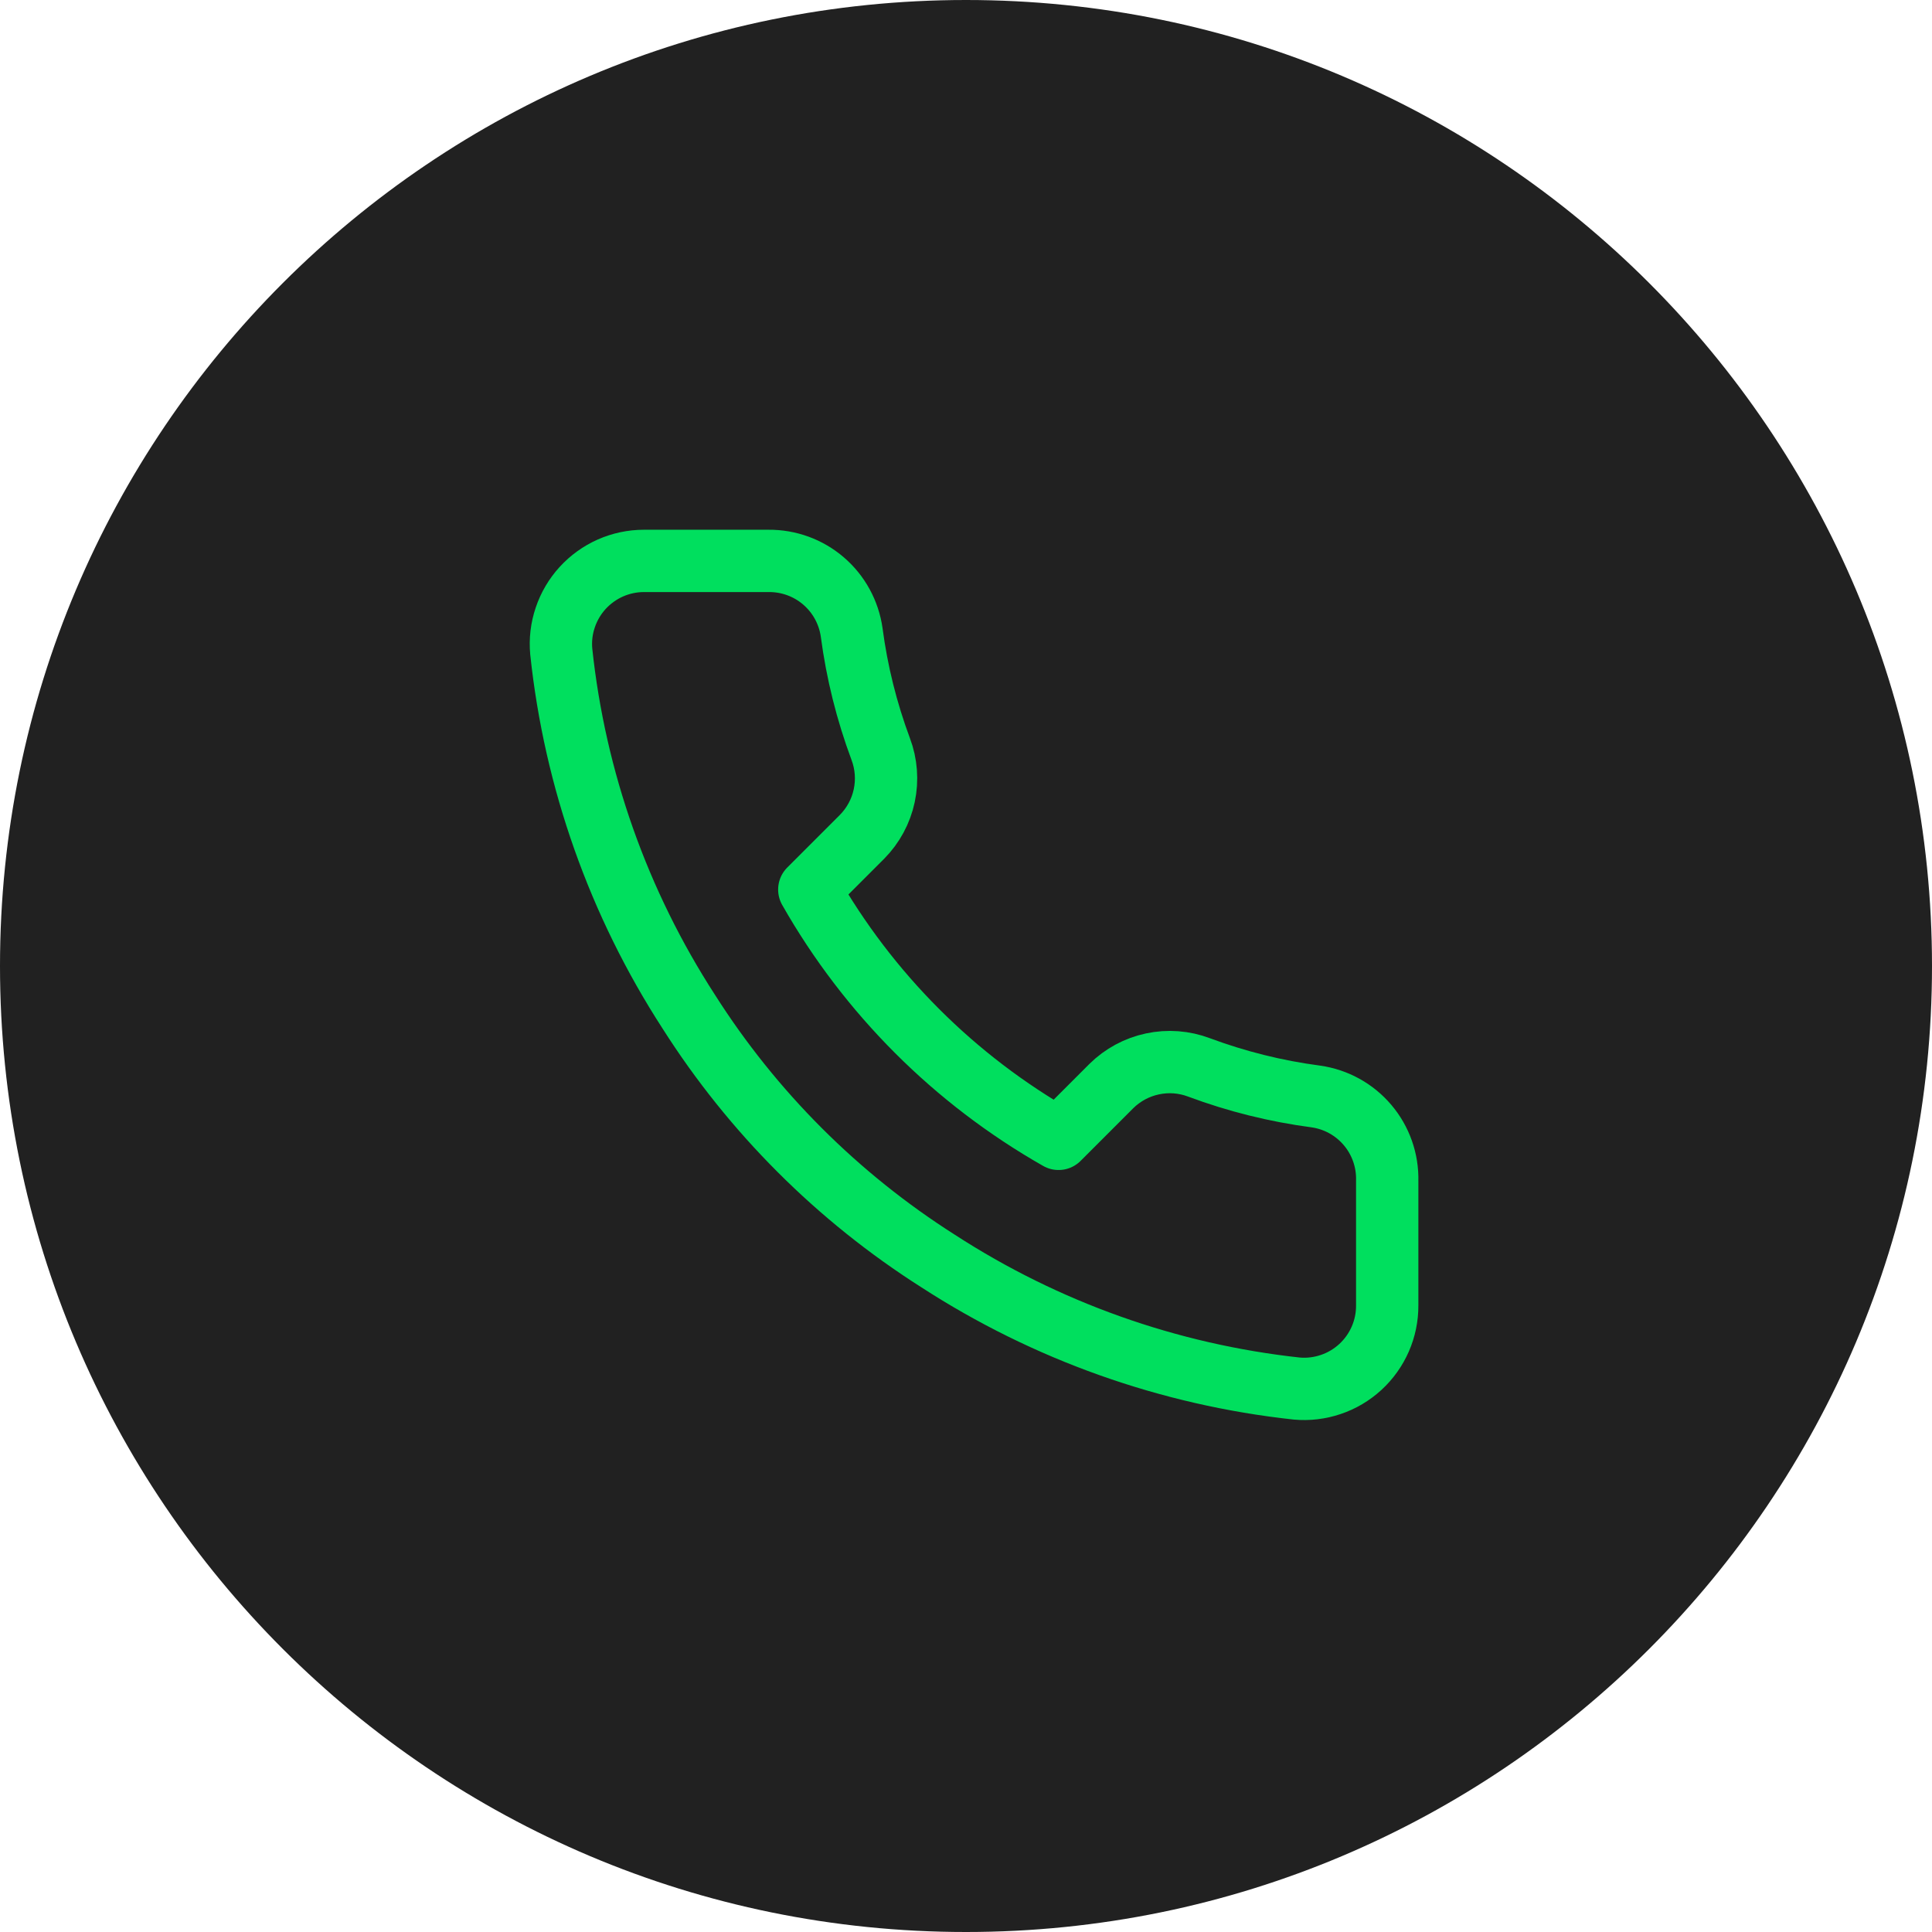 <svg width="62" height="62" viewBox="0 0 62 62" fill="none" xmlns="http://www.w3.org/2000/svg">
<g clip-path="url(#clip0_2_18)">
<path d="M31 62C48.121 62 62 48.121 62 31C62 13.879 48.121 0 31 0C13.879 0 0 13.879 0 31C0 48.121 13.879 62 31 62Z" fill="#212121"/>
<path d="M44.517 37.894V41.894C44.519 42.265 44.443 42.632 44.294 42.973C44.145 43.313 43.927 43.618 43.654 43.869C43.38 44.12 43.057 44.312 42.705 44.43C42.353 44.549 41.981 44.594 41.611 44.56C37.508 44.114 33.567 42.712 30.104 40.467C26.883 38.42 24.151 35.688 22.104 32.467C19.851 28.988 18.448 25.028 18.011 20.907C17.977 20.538 18.021 20.166 18.14 19.816C18.258 19.465 18.448 19.142 18.697 18.869C18.947 18.596 19.251 18.377 19.589 18.227C19.928 18.078 20.294 18 20.664 18H24.664C25.311 17.994 25.939 18.223 26.429 18.645C26.92 19.067 27.24 19.653 27.331 20.294C27.5 21.574 27.813 22.83 28.264 24.04C28.444 24.517 28.482 25.036 28.376 25.535C28.27 26.033 28.023 26.491 27.664 26.854L25.971 28.547C27.869 31.885 30.633 34.649 33.971 36.547L35.664 34.853C36.027 34.495 36.484 34.248 36.983 34.142C37.482 34.035 38 34.074 38.477 34.254C39.687 34.705 40.944 35.018 42.224 35.187C42.872 35.278 43.463 35.604 43.886 36.103C44.309 36.602 44.534 37.24 44.517 37.894Z" stroke="#00DF5E" stroke-width="2" stroke-linecap="round" stroke-linejoin="round"/>
</g>
<defs>
<clipPath id="clip0_2_18">
<rect width="62" height="62" fill="white"/>
</clipPath>
</defs>
</svg>
